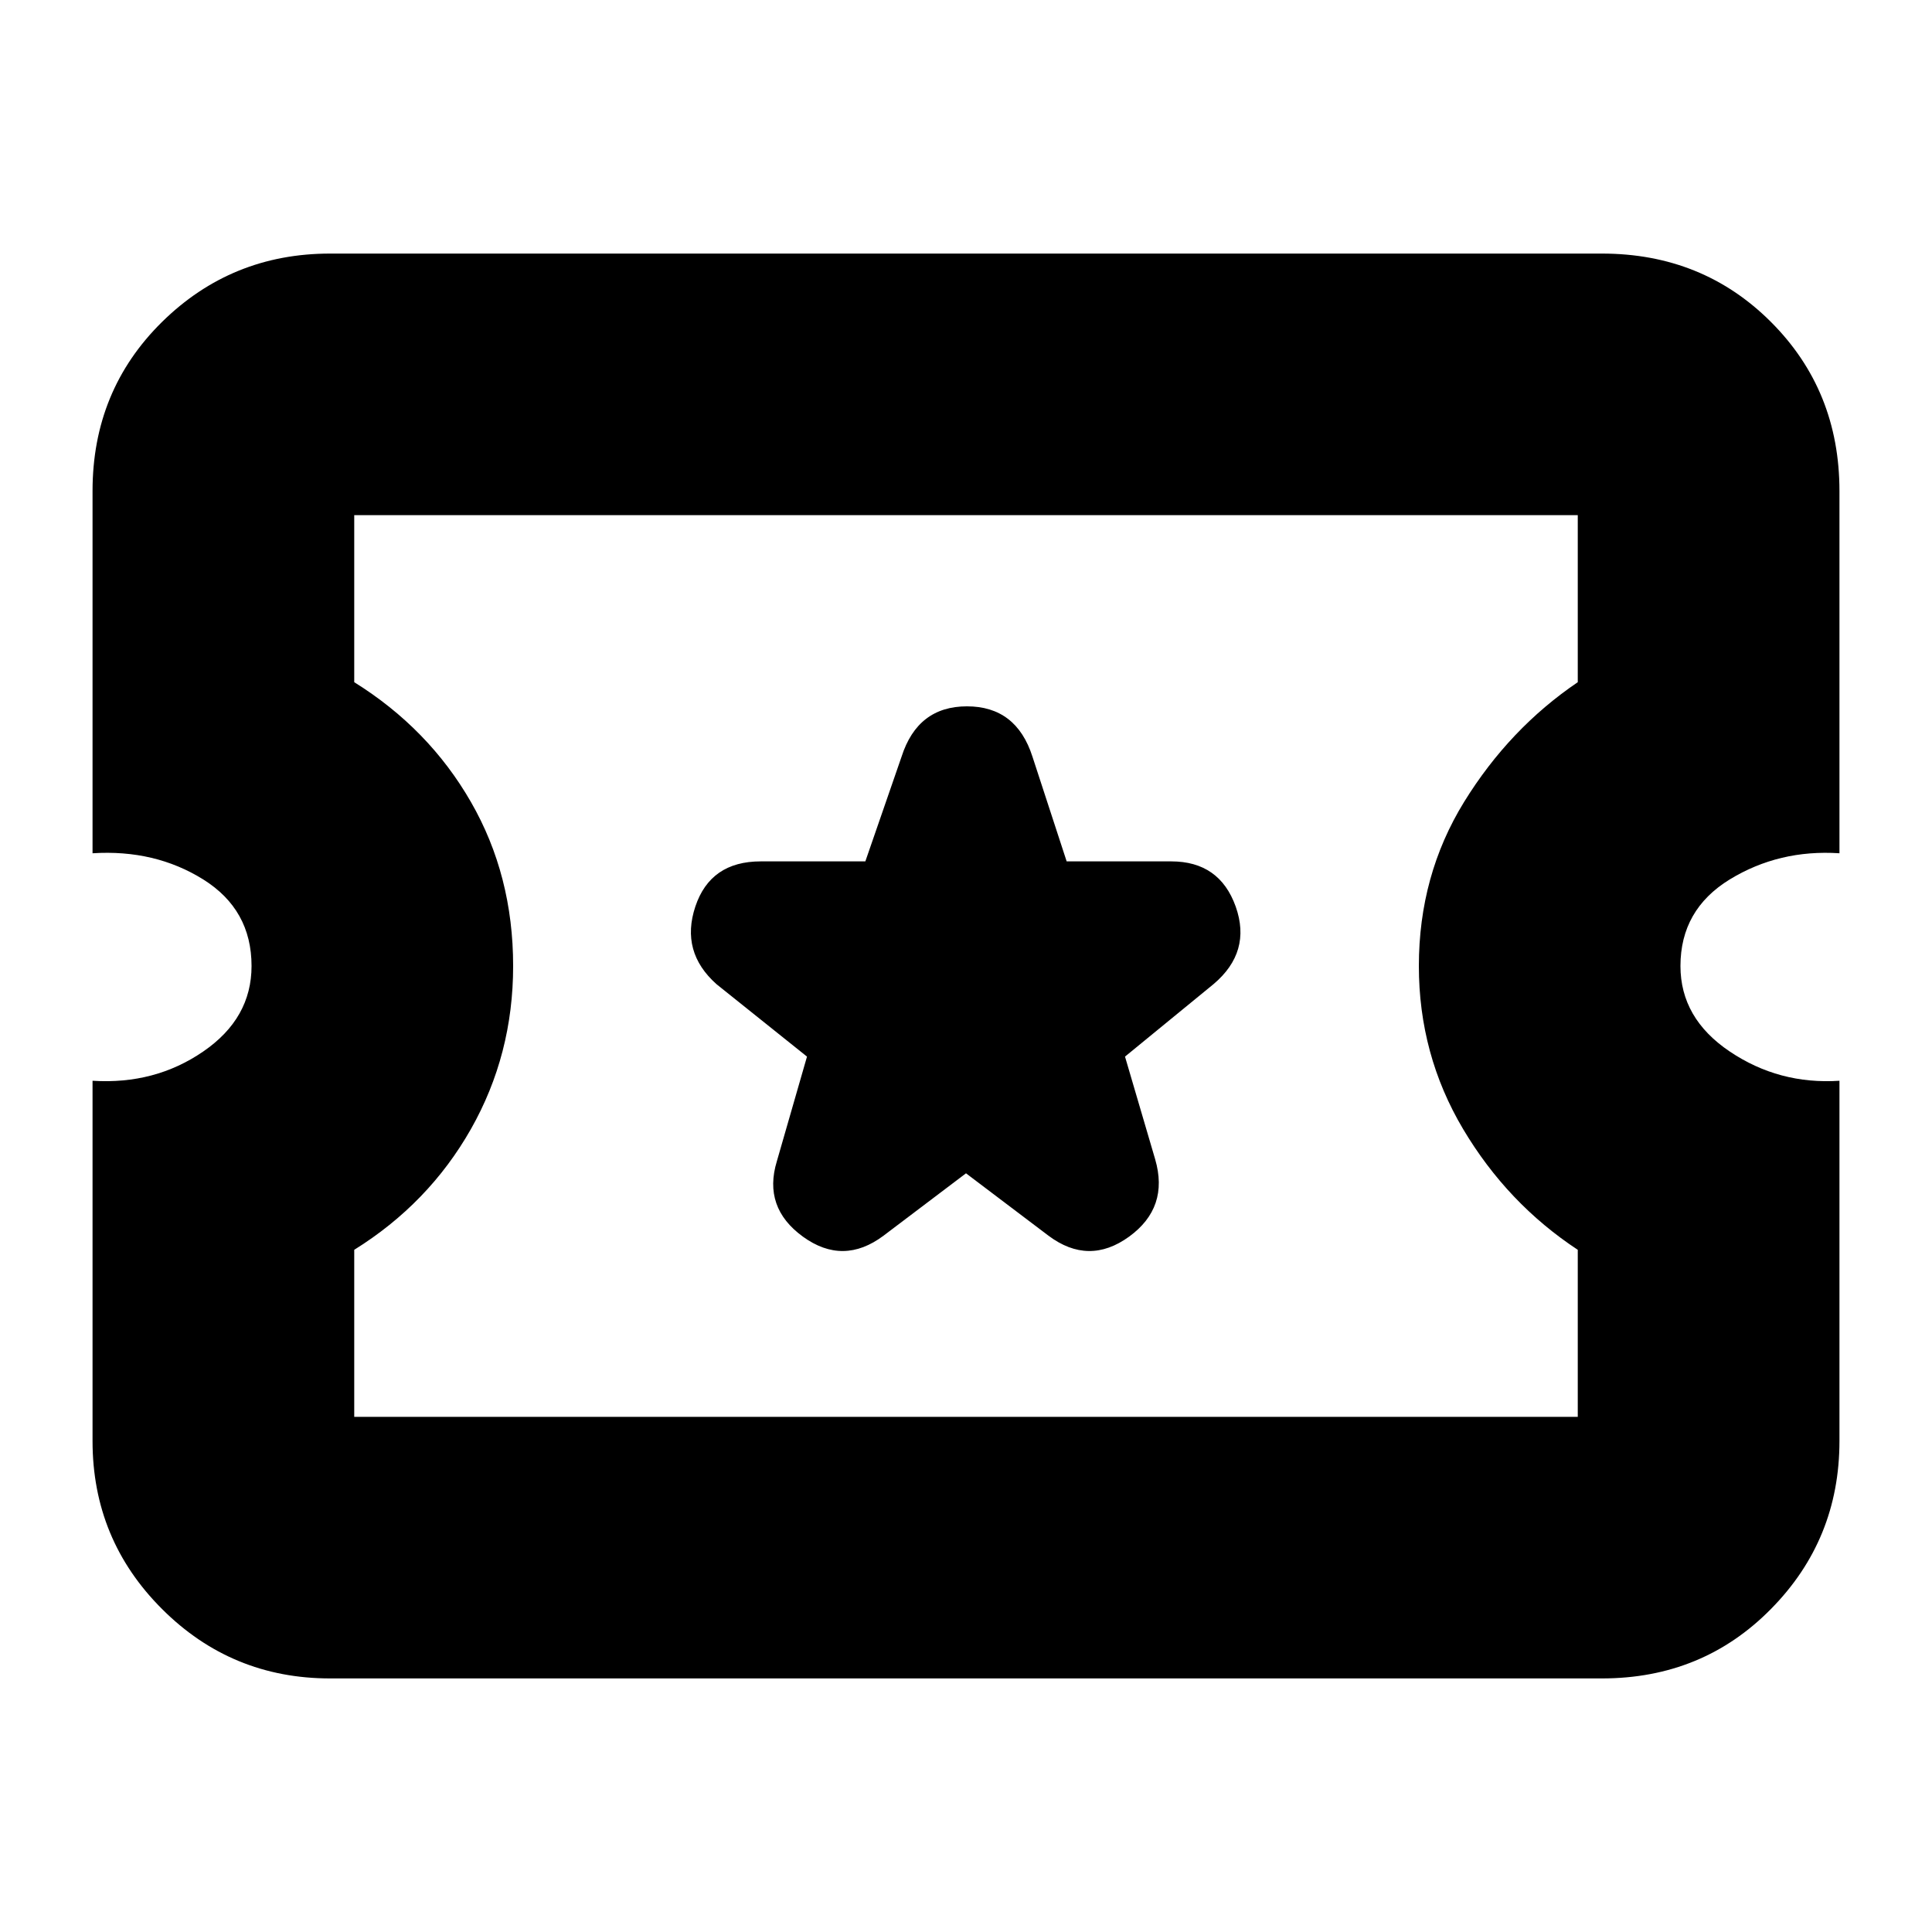 <svg xmlns="http://www.w3.org/2000/svg" height="20" width="20"><path d="M3.417 17.375Q2.396 17.375 1.677 16.656Q0.958 15.938 0.958 14.917V11.188Q1.604 11.229 2.104 10.885Q2.604 10.542 2.604 10Q2.604 9.417 2.104 9.104Q1.604 8.792 0.958 8.833V5.083Q0.958 4.042 1.677 3.333Q2.396 2.625 3.417 2.625H16.583Q17.625 2.625 18.333 3.333Q19.042 4.042 19.042 5.083V8.833Q18.417 8.792 17.906 9.104Q17.396 9.417 17.396 10Q17.396 10.542 17.906 10.885Q18.417 11.229 19.042 11.188V14.917Q19.042 15.938 18.333 16.656Q17.625 17.375 16.583 17.375ZM3.667 14.667H16.333V12.938Q15.604 12.458 15.146 11.688Q14.688 10.917 14.688 10Q14.688 9.062 15.156 8.302Q15.625 7.542 16.333 7.062V5.333H3.667V7.062Q4.438 7.542 4.875 8.302Q5.312 9.062 5.312 10Q5.312 10.917 4.875 11.688Q4.438 12.458 3.667 12.938ZM10 12.146 10.854 12.792Q11.271 13.104 11.688 12.802Q12.104 12.5 11.958 12L11.646 10.938L12.562 10.188Q12.958 9.854 12.792 9.385Q12.625 8.917 12.125 8.917H11.042L10.688 7.833Q10.521 7.312 10.01 7.312Q9.5 7.312 9.333 7.833L8.958 8.917H7.875Q7.354 8.917 7.198 9.385Q7.042 9.854 7.417 10.188L8.354 10.938L8.042 12.021Q7.896 12.5 8.312 12.802Q8.729 13.104 9.146 12.792ZM10 10Q10 10 10 10Q10 10 10 10Q10 10 10 10Q10 10 10 10Q10 10 10 10Q10 10 10 10Q10 10 10 10Q10 10 10 10Z"/></svg>